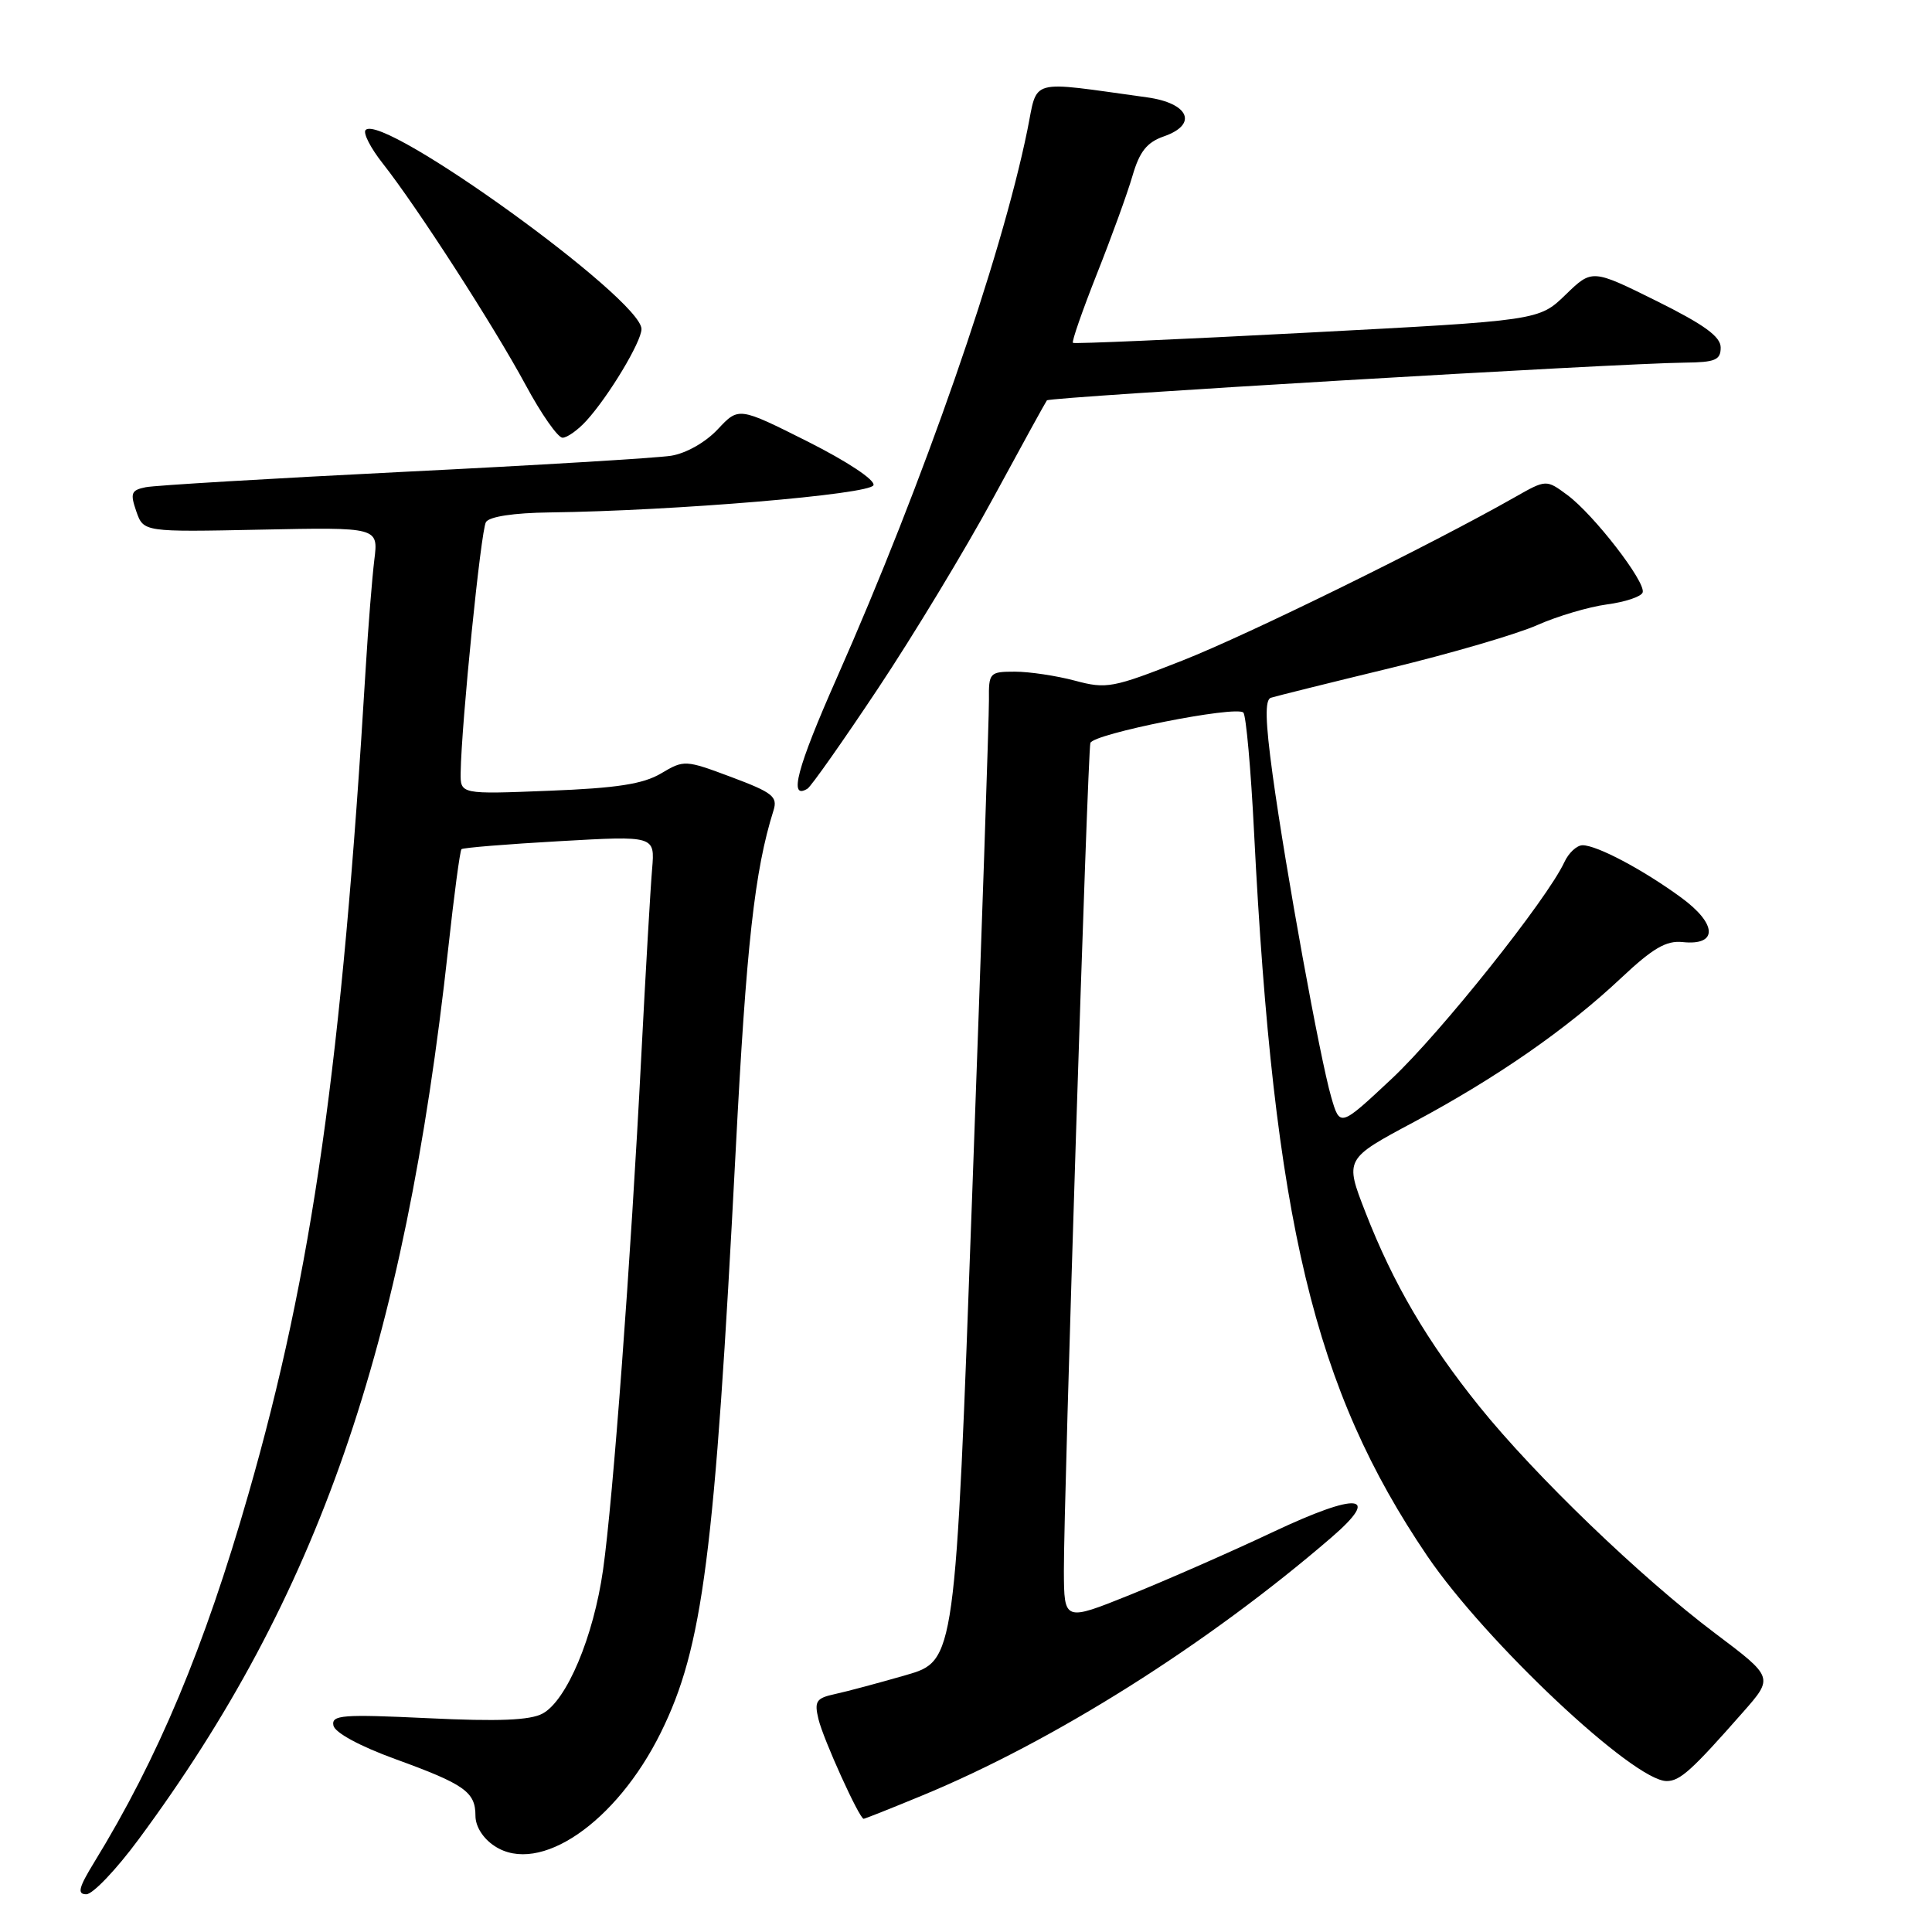 <?xml version="1.0" encoding="UTF-8" standalone="no"?>
<!DOCTYPE svg PUBLIC "-//W3C//DTD SVG 1.1//EN" "http://www.w3.org/Graphics/SVG/1.1/DTD/svg11.dtd" >
<svg xmlns="http://www.w3.org/2000/svg" xmlns:xlink="http://www.w3.org/1999/xlink" version="1.1" viewBox="0 0 256 256">
 <g >
 <path fill="currentColor"
d=" M 18.37 243.72 C 42.12 211.61 53.57 178.66 59.39 125.69 C 60.16 118.64 60.95 112.71 61.15 112.52 C 61.34 112.33 67.19 111.85 74.14 111.46 C 86.78 110.74 86.78 110.74 86.41 115.12 C 86.20 117.53 85.55 128.72 84.97 140.00 C 83.58 167.13 81.23 198.69 79.91 208.00 C 78.65 216.89 75.09 225.34 71.89 227.06 C 70.23 227.95 66.03 228.12 56.73 227.67 C 45.34 227.13 43.90 227.24 44.18 228.64 C 44.37 229.58 47.64 231.36 52.36 233.08 C 61.58 236.43 63.00 237.44 63.00 240.60 C 63.00 242.02 64.01 243.62 65.55 244.62 C 71.46 248.50 81.65 241.53 87.56 229.58 C 93.14 218.29 94.70 206.12 97.48 152.50 C 98.89 125.23 99.99 115.33 102.49 107.40 C 103.07 105.56 102.39 105.02 96.92 102.97 C 90.80 100.68 90.64 100.67 87.60 102.48 C 85.22 103.89 81.75 104.43 72.75 104.78 C 61.00 105.25 61.00 105.25 61.04 102.37 C 61.14 95.85 63.72 70.27 64.39 69.18 C 64.84 68.45 68.08 67.96 72.81 67.90 C 89.40 67.69 115.34 65.51 115.74 64.29 C 115.97 63.60 112.29 61.16 107.01 58.50 C 97.88 53.92 97.88 53.92 95.11 56.88 C 93.49 58.61 90.92 60.07 88.92 60.39 C 87.04 60.69 71.10 61.65 53.50 62.52 C 35.90 63.40 20.51 64.31 19.30 64.56 C 17.38 64.95 17.23 65.35 18.06 67.76 C 19.02 70.50 19.02 70.50 34.58 70.18 C 50.14 69.86 50.14 69.86 49.60 74.18 C 49.31 76.56 48.79 83.00 48.46 88.50 C 45.31 140.89 41.40 168.44 32.91 198.00 C 27.09 218.29 20.94 232.98 12.49 246.75 C 10.42 250.13 10.20 251.00 11.44 251.00 C 12.29 251.00 15.41 247.73 18.37 243.72 Z  M 122.11 237.95 C 139.59 230.75 160.00 217.88 176.42 203.72 C 183.08 197.98 179.99 197.67 168.74 202.97 C 163.11 205.63 154.56 209.38 149.75 211.32 C 141.00 214.84 141.00 214.84 140.97 208.17 C 140.94 198.96 144.11 99.75 144.48 98.45 C 144.83 97.23 163.79 93.46 164.75 94.42 C 165.11 94.78 165.75 101.92 166.17 110.29 C 168.78 161.79 174.10 184.04 189.13 206.19 C 196.84 217.54 216.46 236.00 220.84 236.00 C 222.61 236.00 224.15 234.61 230.95 226.88 C 235.02 222.26 235.02 222.26 227.26 216.42 C 217.39 208.99 203.42 195.55 196.02 186.36 C 189.12 177.79 184.60 170.08 180.92 160.61 C 178.18 153.57 178.18 153.57 187.34 148.68 C 198.36 142.78 207.64 136.34 214.84 129.56 C 219.01 125.64 220.79 124.60 222.96 124.83 C 227.67 125.33 227.56 122.42 222.72 118.90 C 217.67 115.21 211.60 112.00 209.70 112.00 C 208.94 112.00 207.85 113.01 207.28 114.25 C 205.00 119.17 190.84 136.92 184.39 142.96 C 177.55 149.36 177.55 149.36 176.39 145.36 C 174.89 140.17 170.36 115.25 168.63 102.66 C 167.66 95.56 167.59 92.73 168.39 92.46 C 169.00 92.26 176.12 90.49 184.21 88.53 C 192.31 86.57 201.08 84.00 203.71 82.82 C 206.35 81.65 210.49 80.42 212.92 80.09 C 215.35 79.77 217.49 79.05 217.66 78.50 C 218.11 77.14 211.17 68.17 207.69 65.60 C 204.88 63.52 204.88 63.52 200.69 65.90 C 189.58 72.21 165.47 84.06 156.69 87.52 C 147.44 91.16 146.63 91.32 142.43 90.19 C 139.98 89.54 136.40 89.00 134.49 89.00 C 131.12 89.00 131.00 89.13 131.04 92.75 C 131.06 94.81 130.06 124.30 128.82 158.29 C 126.58 220.07 126.58 220.07 120.04 221.96 C 116.44 223.00 112.22 224.13 110.65 224.47 C 108.15 225.01 107.88 225.42 108.45 227.79 C 109.08 230.44 113.87 241.00 114.44 241.00 C 114.59 241.00 118.05 239.63 122.11 237.95 Z  M 116.34 91.23 C 121.00 84.23 127.87 72.88 131.60 66.00 C 135.33 59.12 138.53 53.30 138.72 53.05 C 139.07 52.60 214.51 48.13 223.25 48.05 C 227.28 48.01 228.00 47.70 228.00 46.05 C 228.00 44.60 225.82 43.02 219.48 39.87 C 210.96 35.65 210.96 35.65 207.44 39.06 C 203.92 42.47 203.92 42.47 173.21 44.08 C 156.32 44.97 142.35 45.58 142.17 45.43 C 141.98 45.29 143.41 41.19 145.33 36.33 C 147.26 31.47 149.39 25.61 150.06 23.30 C 151.00 20.07 151.97 18.86 154.22 18.07 C 158.77 16.49 157.56 13.67 151.99 12.90 C 136.04 10.70 137.55 10.28 136.13 17.24 C 132.65 34.31 122.37 63.86 110.88 89.83 C 105.58 101.80 104.46 106.07 107.00 104.50 C 107.47 104.21 111.68 98.24 116.34 91.23 Z  M 77.70 55.75 C 80.66 52.50 85.00 45.28 85.00 43.60 C 85.00 39.62 50.76 14.91 48.45 17.22 C 48.07 17.60 49.10 19.62 50.75 21.70 C 55.28 27.46 65.41 43.16 69.65 51.01 C 71.72 54.86 73.92 58.00 74.54 58.00 C 75.15 58.00 76.57 56.99 77.70 55.75 Z "/>
</g>
</svg>